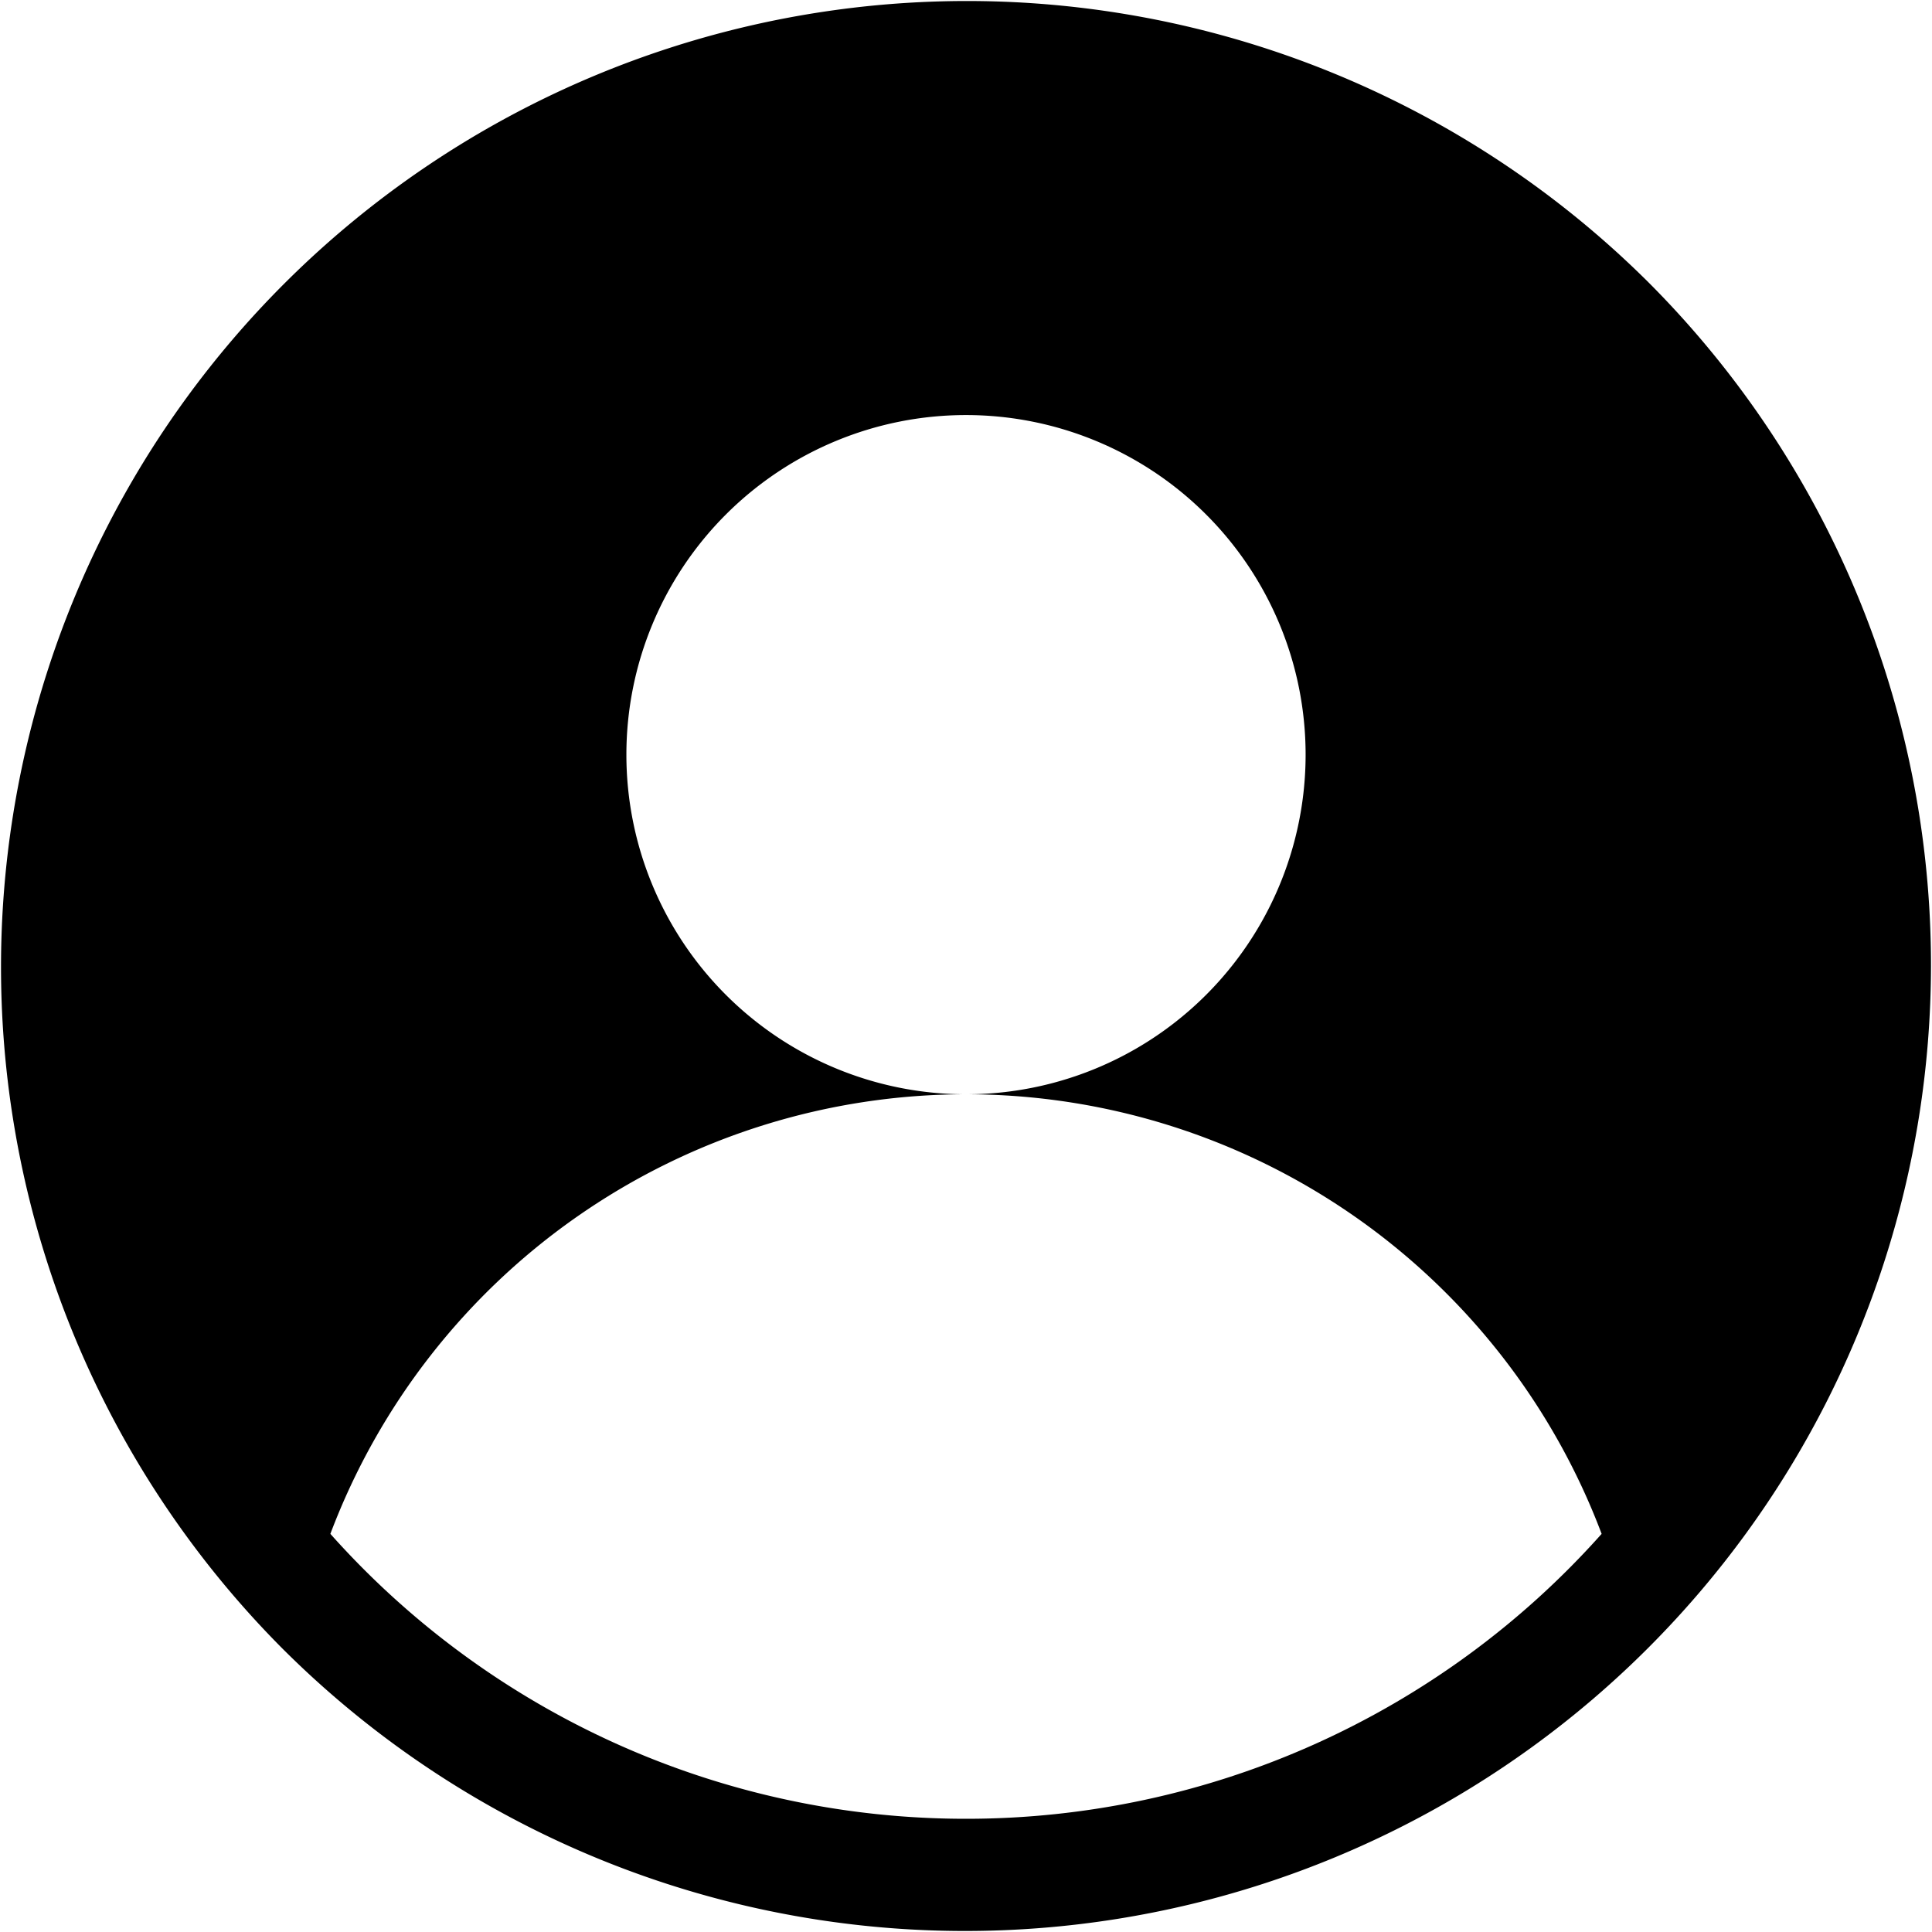 <svg xmlns="http://www.w3.org/2000/svg" width="500" height="500" viewBox="0 0 500 500">
  <g id="Group_3" data-name="Group 3" transform="translate(0 0)">
    <g id="Group_2" data-name="Group 2" transform="translate(0 0)">
      <g id="Group_1" data-name="Group 1">
        <path id="Path_1" data-name="Path 1" d="M426.777,73.224A250,250,0,0,0,73.223,426.776,250,250,0,0,0,426.777,73.224ZM250,470.7A220.2,220.2,0,0,1,85.5,396.962,175.828,175.828,0,0,1,250,283.2a87.891,87.891,0,1,1,87.891-87.891A87.89,87.89,0,0,1,250,283.2,175.828,175.828,0,0,1,414.5,396.962,220.2,220.2,0,0,1,250,470.7Z" transform="translate(0 0)"/>
      </g>
    </g>
  </g>
</svg>
